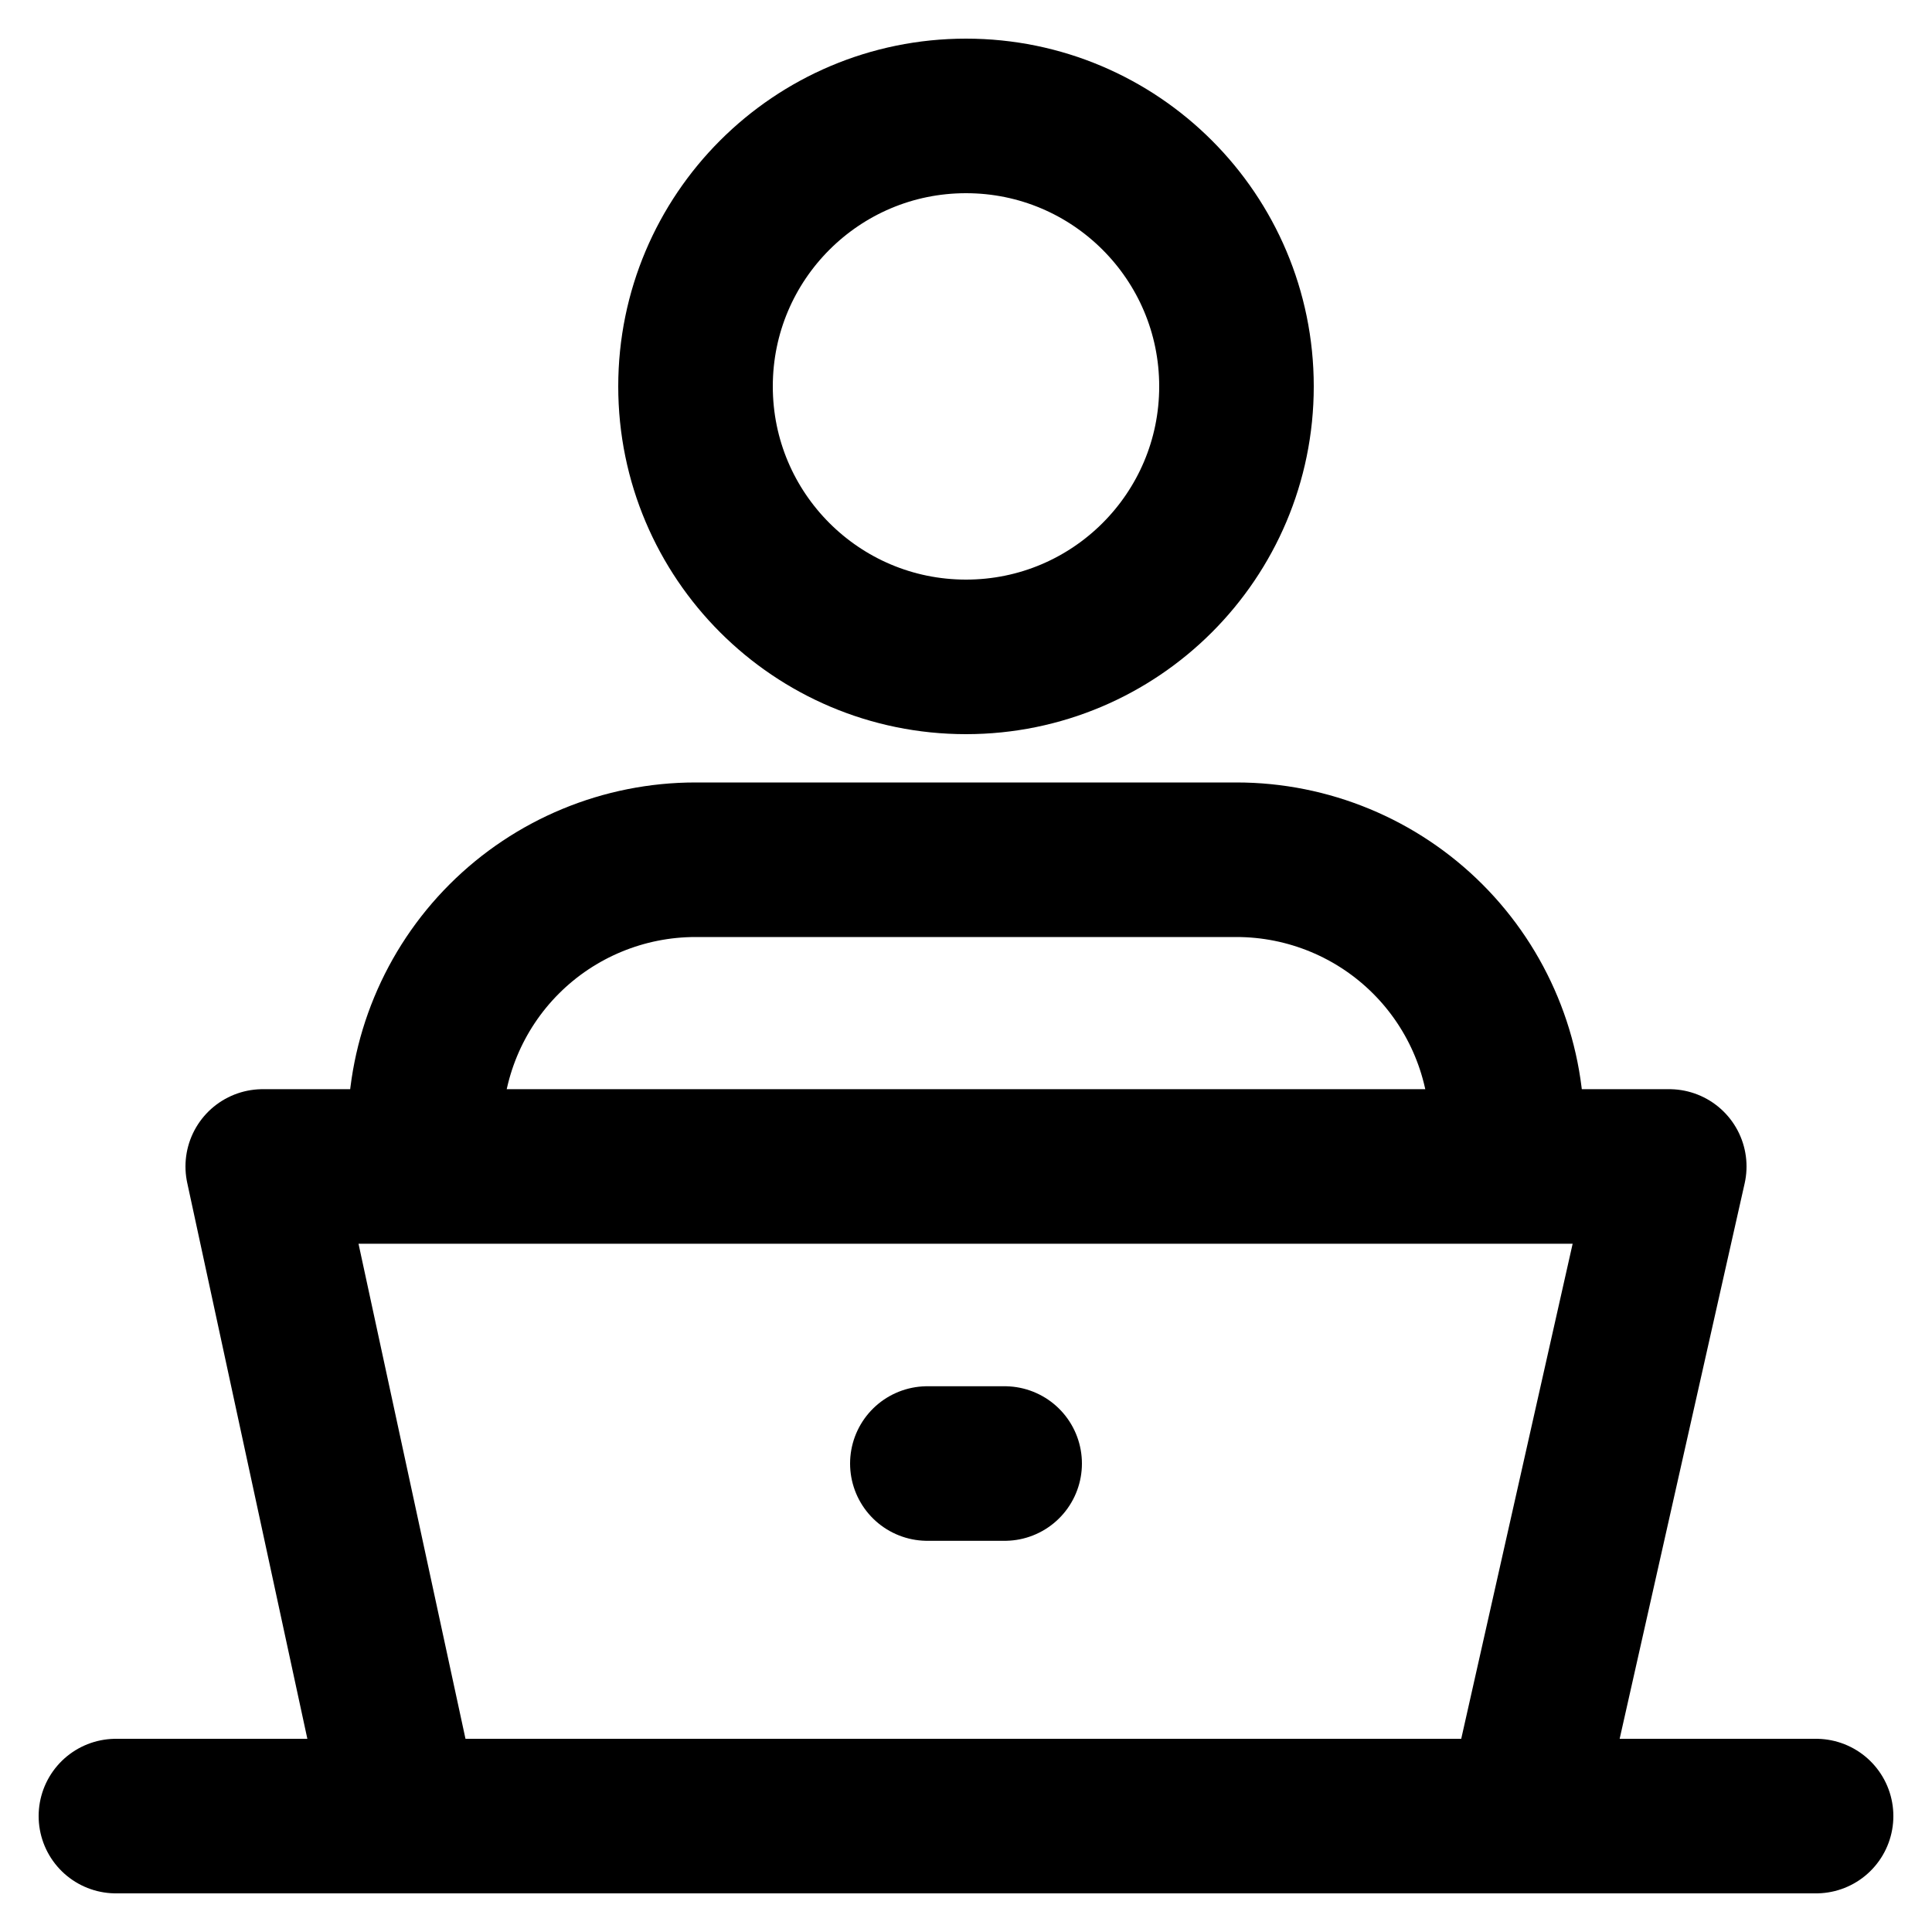 <svg
    fill="none"
    height="16"
    viewBox="0 0 24 25"
    width="16"
    xmlns="http://www.w3.org/2000/svg"
>
    <g clip-path="url(#clip0_947_6633)">
        <path
            d="M19 14.625C19 13.697 18.631 12.806 17.975 12.15C17.319 11.494 16.428 11.125 15.5 11.125H8.5C7.572 11.125 6.681 11.494 6.025 12.15C5.369 12.806 5 13.697 5 14.625"
            stroke-linecap="round"
            stroke-linejoin="round"
            stroke-width="2"
            stroke="currentColor"
        ></path>
        <path
            d="M12 8.5C13.933 8.5 15.5 6.933 15.5 5C15.5 3.067 13.933 1.5 12 1.5C10.067 1.5 8.5 3.067 8.5 5C8.5 6.933 10.067 8.5 12 8.5Z"
            stroke-linecap="round"
            stroke-linejoin="round"
            stroke-width="2"
            stroke="currentColor"
        ></path>
        <path
            d="M11.5 18.938H12.5"
            stroke-linecap="round"
            stroke-linejoin="round"
            stroke-width="2"
            stroke="currentColor"
        ></path>
        <path
            d="M4.561 22.781L2.9 15.094H21.1L19.37 22.781"
            stroke-linecap="round"
            stroke-linejoin="round"
            stroke-width="2"
            stroke="currentColor"
        ></path>
        <line
            stroke-linecap="round"
            stroke-linejoin="round"
            stroke-width="2"
            stroke="currentColor"
            x1="1"
            x2="23"
            y1="23.5"
            y2="23.5"
        ></line>
    </g>
    <defs>
        <clipPath id="clip0_947_6633">
            <rect
                fill="white"
                height="24"
                transform="translate(0 0.5)"
                width="24"
            ></rect>
        </clipPath>
    </defs>
</svg>